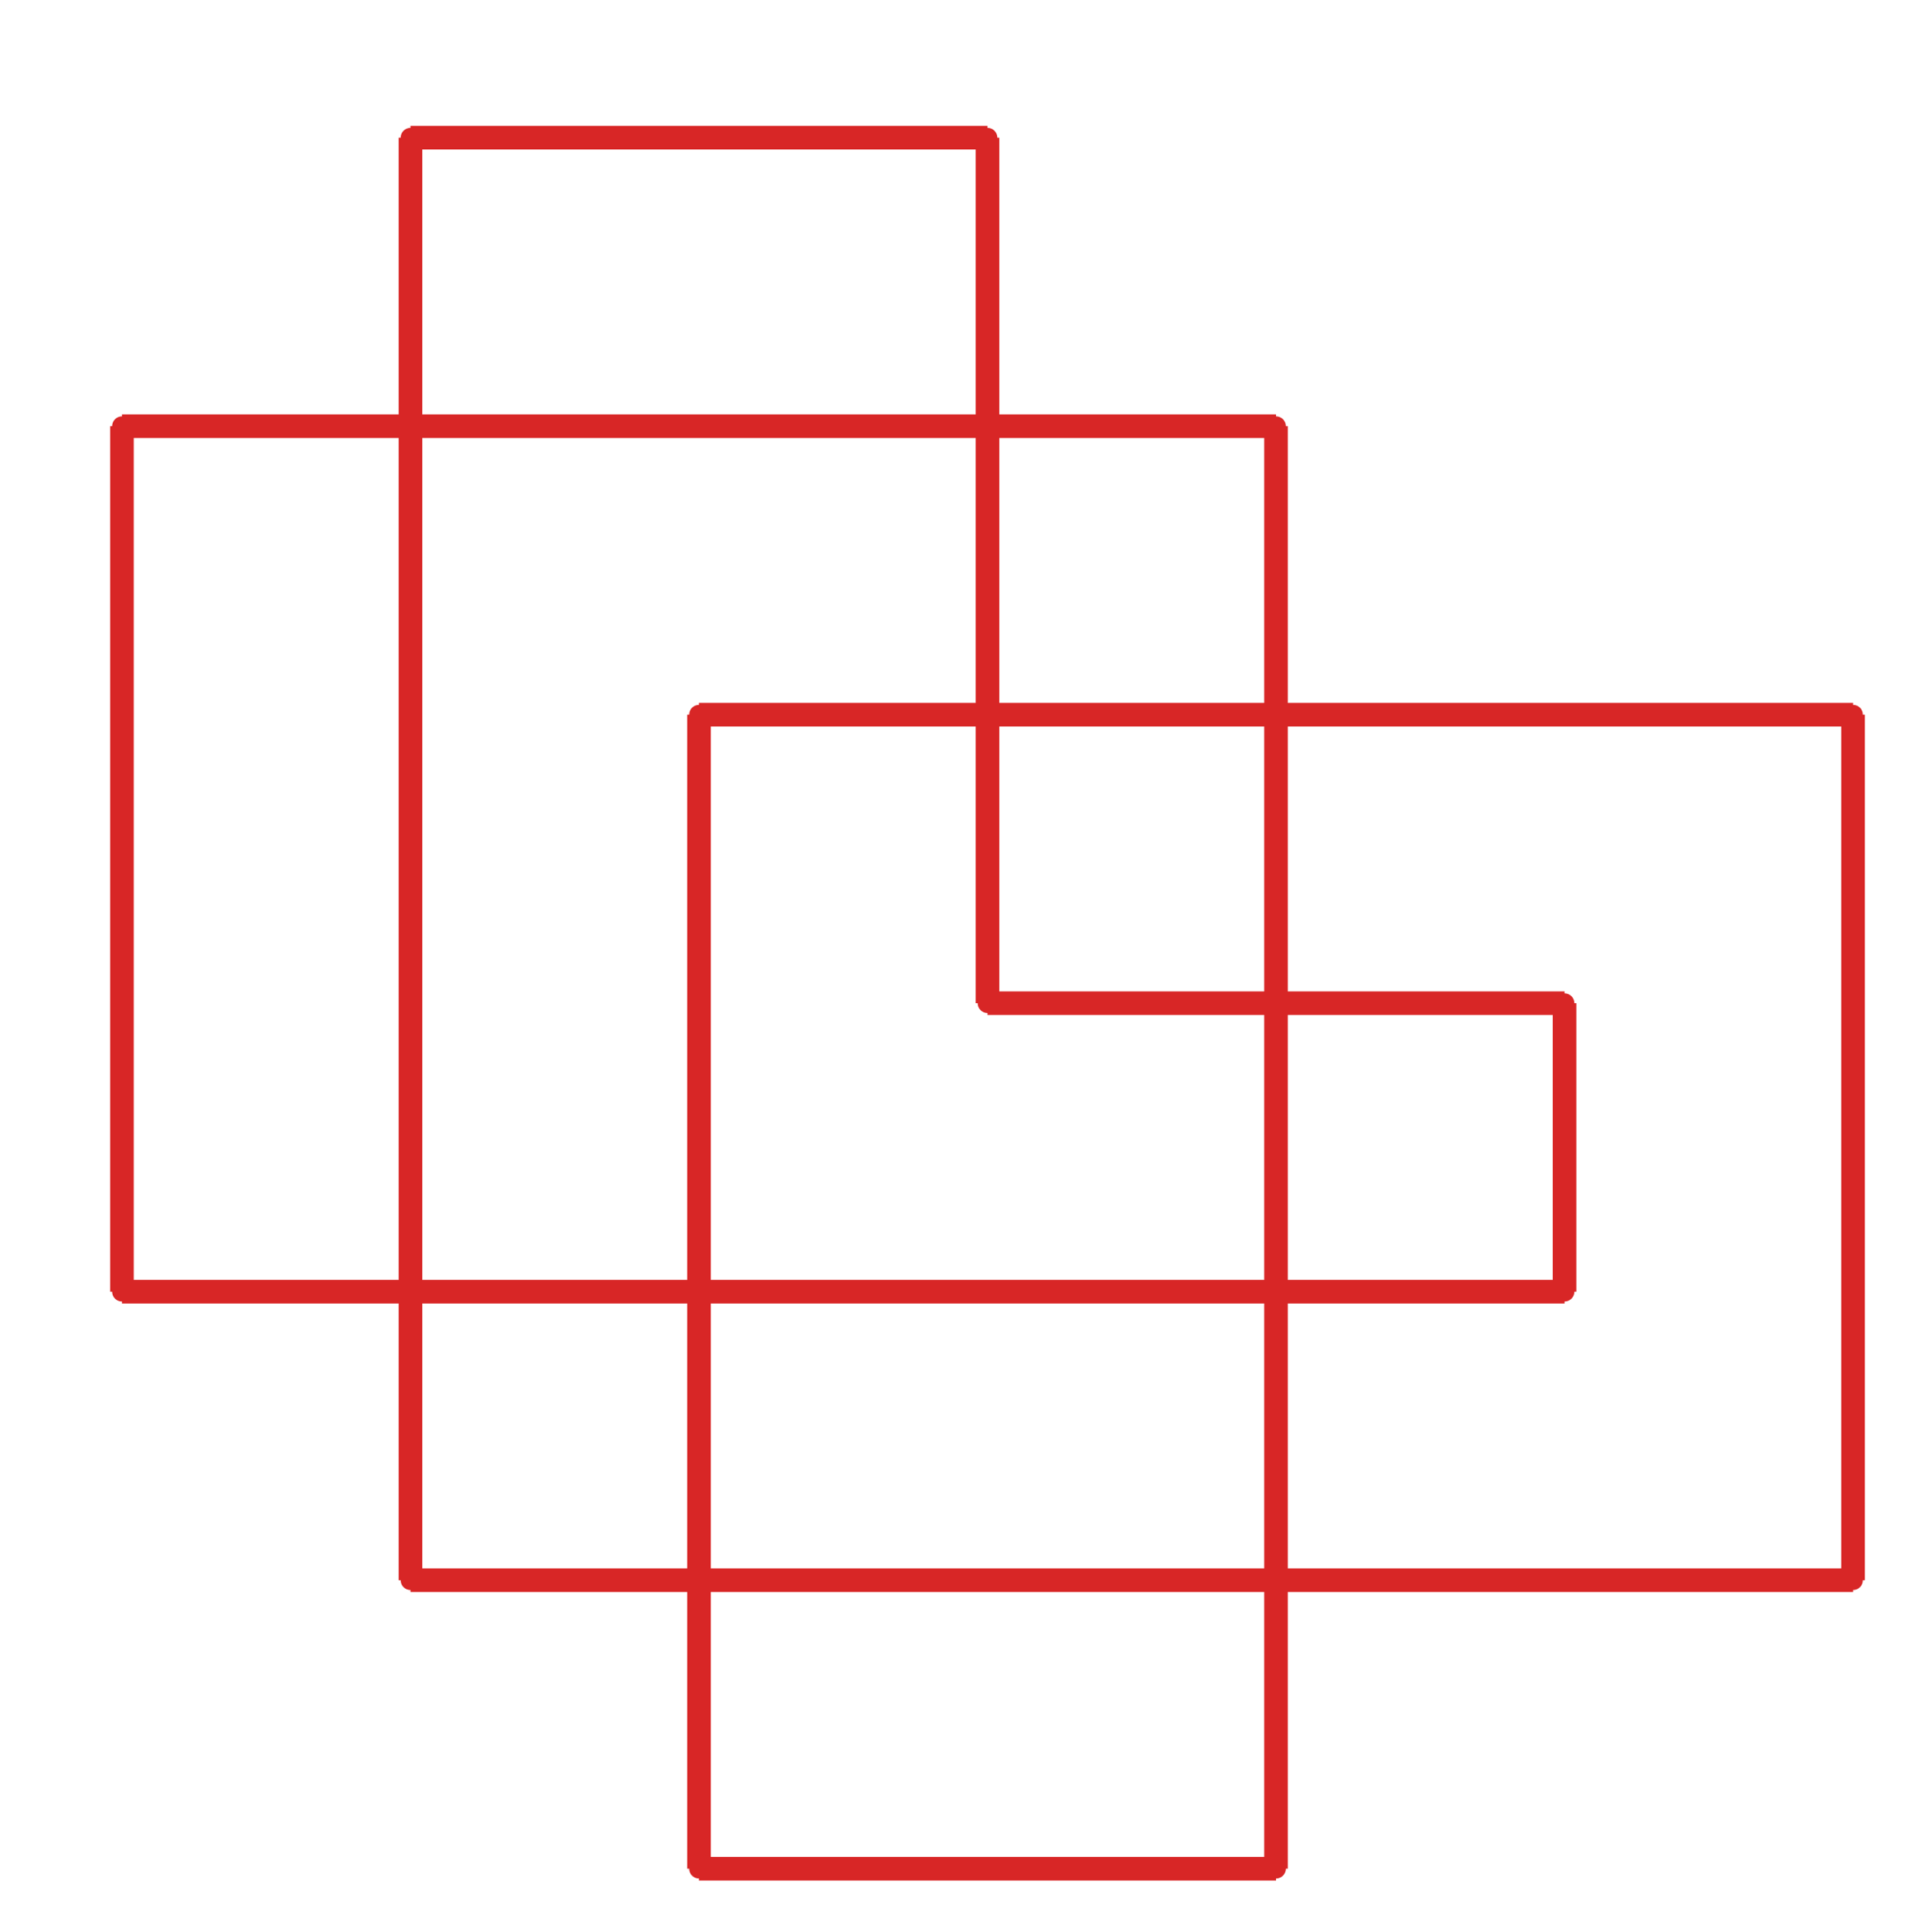 <?xml version="1.0" ?><!DOCTYPE svg  PUBLIC '-//W3C//DTD SVG 1.1//EN'  'http://www.w3.org/Graphics/SVG/1.1/DTD/svg11.dtd'><svg xmlns="http://www.w3.org/2000/svg" width="487.000" height="491.000" viewBox="-1.000 -5.000 487.000 491.000"><circle cx="323.333" cy="470.0" r="2.0" stroke="#d82626" fill="#d82626"/><circle cx="176.667" cy="470.0" r="2.0" stroke="#d82626" fill="#d82626"/><circle cx="176.667" cy="176.667" r="2.0" stroke="#d82626" fill="#d82626"/><circle cx="470.0" cy="176.667" r="2.0" stroke="#d82626" fill="#d82626"/><circle cx="470.0" cy="396.667" r="2.0" stroke="#d82626" fill="#d82626"/><circle cx="103.333" cy="396.667" r="2.0" stroke="#d82626" fill="#d82626"/><circle cx="103.333" cy="30.0" r="2.0" stroke="#d82626" fill="#d82626"/><circle cx="250.0" cy="30.0" r="2.0" stroke="#d82626" fill="#d82626"/><circle cx="250.0" cy="250.0" r="2.0" stroke="#d82626" fill="#d82626"/><circle cx="396.667" cy="250.0" r="2.0" stroke="#d82626" fill="#d82626"/><circle cx="396.667" cy="323.333" r="2.0" stroke="#d82626" fill="#d82626"/><circle cx="30.0" cy="323.333" r="2.0" stroke="#d82626" fill="#d82626"/><circle cx="30.0" cy="103.333" r="2.0" stroke="#d82626" fill="#d82626"/><circle cx="323.333" cy="103.333" r="2.0" stroke="#d82626" fill="#d82626"/><line x1="323.333" y1="470.0" x2="176.667" y2="470.0" stroke="#d82626" fill="none" stroke-width="6.0"/><line x1="176.667" y1="470.0" x2="176.667" y2="176.667" stroke="#d82626" fill="none" stroke-width="6.0"/><line x1="176.667" y1="176.667" x2="470.0" y2="176.667" stroke="#d82626" fill="none" stroke-width="6.0"/><line x1="470.0" y1="176.667" x2="470.0" y2="396.667" stroke="#d82626" fill="none" stroke-width="6.0"/><line x1="470.0" y1="396.667" x2="103.333" y2="396.667" stroke="#d82626" fill="none" stroke-width="6.0"/><line x1="103.333" y1="396.667" x2="103.333" y2="30.0" stroke="#d82626" fill="none" stroke-width="6.0"/><line x1="103.333" y1="30.0" x2="250.0" y2="30.0" stroke="#d82626" fill="none" stroke-width="6.0"/><line x1="250.0" y1="30.0" x2="250.0" y2="250.0" stroke="#d82626" fill="none" stroke-width="6.0"/><line x1="250.0" y1="250.0" x2="396.667" y2="250.0" stroke="#d82626" fill="none" stroke-width="6.0"/><line x1="396.667" y1="250.0" x2="396.667" y2="323.333" stroke="#d82626" fill="none" stroke-width="6.0"/><line x1="396.667" y1="323.333" x2="30.0" y2="323.333" stroke="#d82626" fill="none" stroke-width="6.0"/><line x1="30.0" y1="323.333" x2="30.0" y2="103.333" stroke="#d82626" fill="none" stroke-width="6.0"/><line x1="30.0" y1="103.333" x2="323.333" y2="103.333" stroke="#d82626" fill="none" stroke-width="6.0"/><line x1="323.333" y1="103.333" x2="323.333" y2="470.0" stroke="#d82626" fill="none" stroke-width="6.0"/></svg>